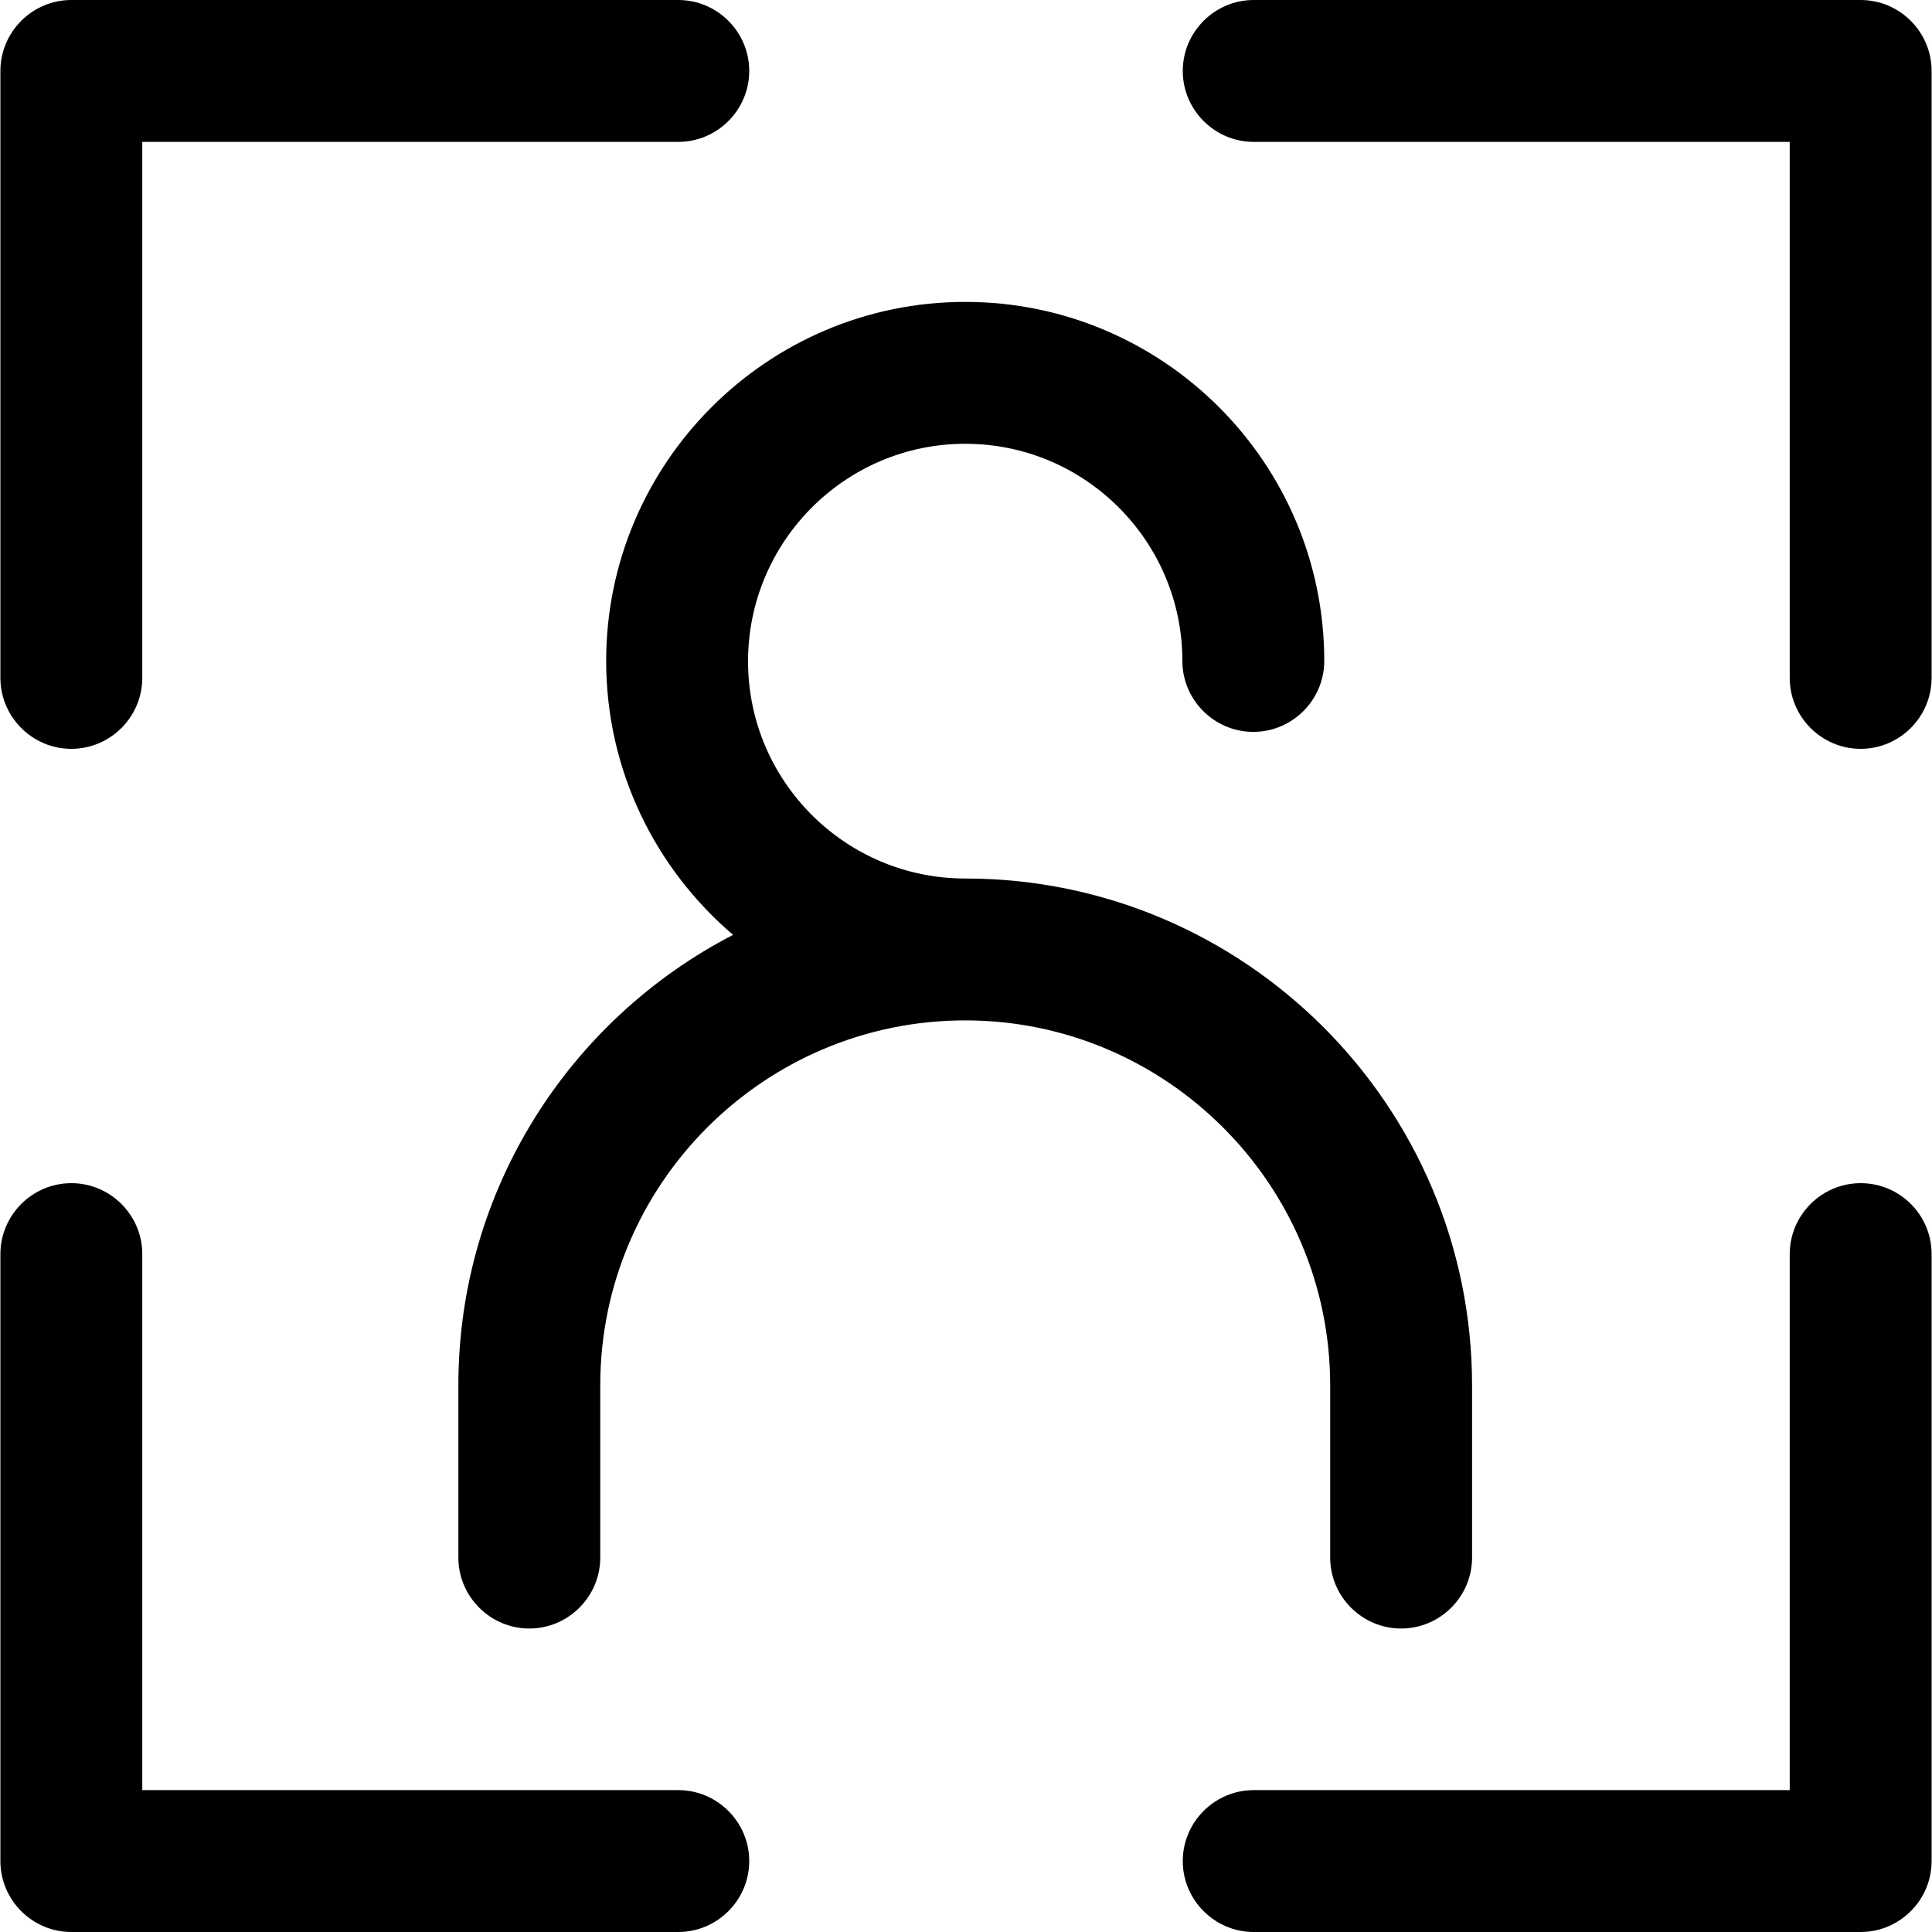 <?xml version="1.0" encoding="iso-8859-1"?>
<!-- Generator: Adobe Illustrator 19.0.0, SVG Export Plug-In . SVG Version: 6.00 Build 0)  -->
<svg version="1.1" id="Layer_1" xmlns="http://www.w3.org/2000/svg" xmlns:xlink="http://www.w3.org/1999/xlink" x="0px" y="0px"
	 viewBox="0 0 490.2 490.2" style="enable-background:new 0 0 490.2 490.2;" xml:space="preserve">
<g>
	<g>
		<path d="M244.9,222.9c-30.4,0-55.1-24.7-55.1-55.1s24.7-55.2,55.1-55.2c30.4,0,55.1,24.7,55.1,55.1c0,9.9,8.1,18,18,18
			c9.9,0,18-8.1,18-18c0-50.3-40.9-91.1-91.1-91.1s-91.1,40.9-91.1,91.1c0,27.8,12.5,52.7,32.2,69.5
			c-41.4,21.4-69.7,64.6-69.7,114.3v43.7c0,9.9,8.1,18,18,18c9.9,0,18-8.1,18-18v-43.7c0-51.1,41.6-92.6,92.6-92.6
			s92.6,41.6,92.6,92.6v43.7c0,9.9,8.1,18,18,18c9.9,0,18-8.1,18-18v-43.7C373.5,280.6,315.8,222.9,244.9,222.9z"/>
	</g>
</g>
<g>
	<g>
		<path d="M172.1,0h-154c-9.9,0-18,8.1-18,18v154c0,9.9,8.1,18,18,18s18-8.1,18-18V36h136c9.9,0,18-8.1,18-18
			C190.1,8.1,182,0,172.1,0z"/>
	</g>
</g>
<g>
	<g>
		<path d="M472.1,0h-154c-9.9,0-18,8.1-18,18c0,9.9,8.1,18,18,18h136v136c0,9.9,8.1,18,18,18c9.9,0,18-8.1,18-18V18
			C490.1,8.1,482,0,472.1,0z"/>
	</g>
</g>
<g>
	<g>
		<path d="M472.1,300.2c-9.9,0-18,8.1-18,18v136h-136c-9.9,0-18,8.1-18,18c0,9.9,8.1,18,18,18h154c9.9,0,18-8.1,18-18v-154
			C490.1,308.2,482,300.2,472.1,300.2z"/>
	</g>
</g>
<g>
	<g>
		<path d="M172.1,454.2h-136v-136c0-9.9-8.1-18-18-18s-18,8.1-18,18v154c0,9.9,8.1,18,18,18h154c9.9,0,18-8.1,18-18
			C190.1,462.3,182,454.2,172.1,454.2z"/>
	</g>
</g>
<g>
</g>
<g>
</g>
<g>
</g>
<g>
</g>
<g>
</g>
<g>
</g>
<g>
</g>
<g>
</g>
<g>
</g>
<g>
</g>
<g>
</g>
<g>
</g>
<g>
</g>
<g>
</g>
<g>
</g>
</svg>
